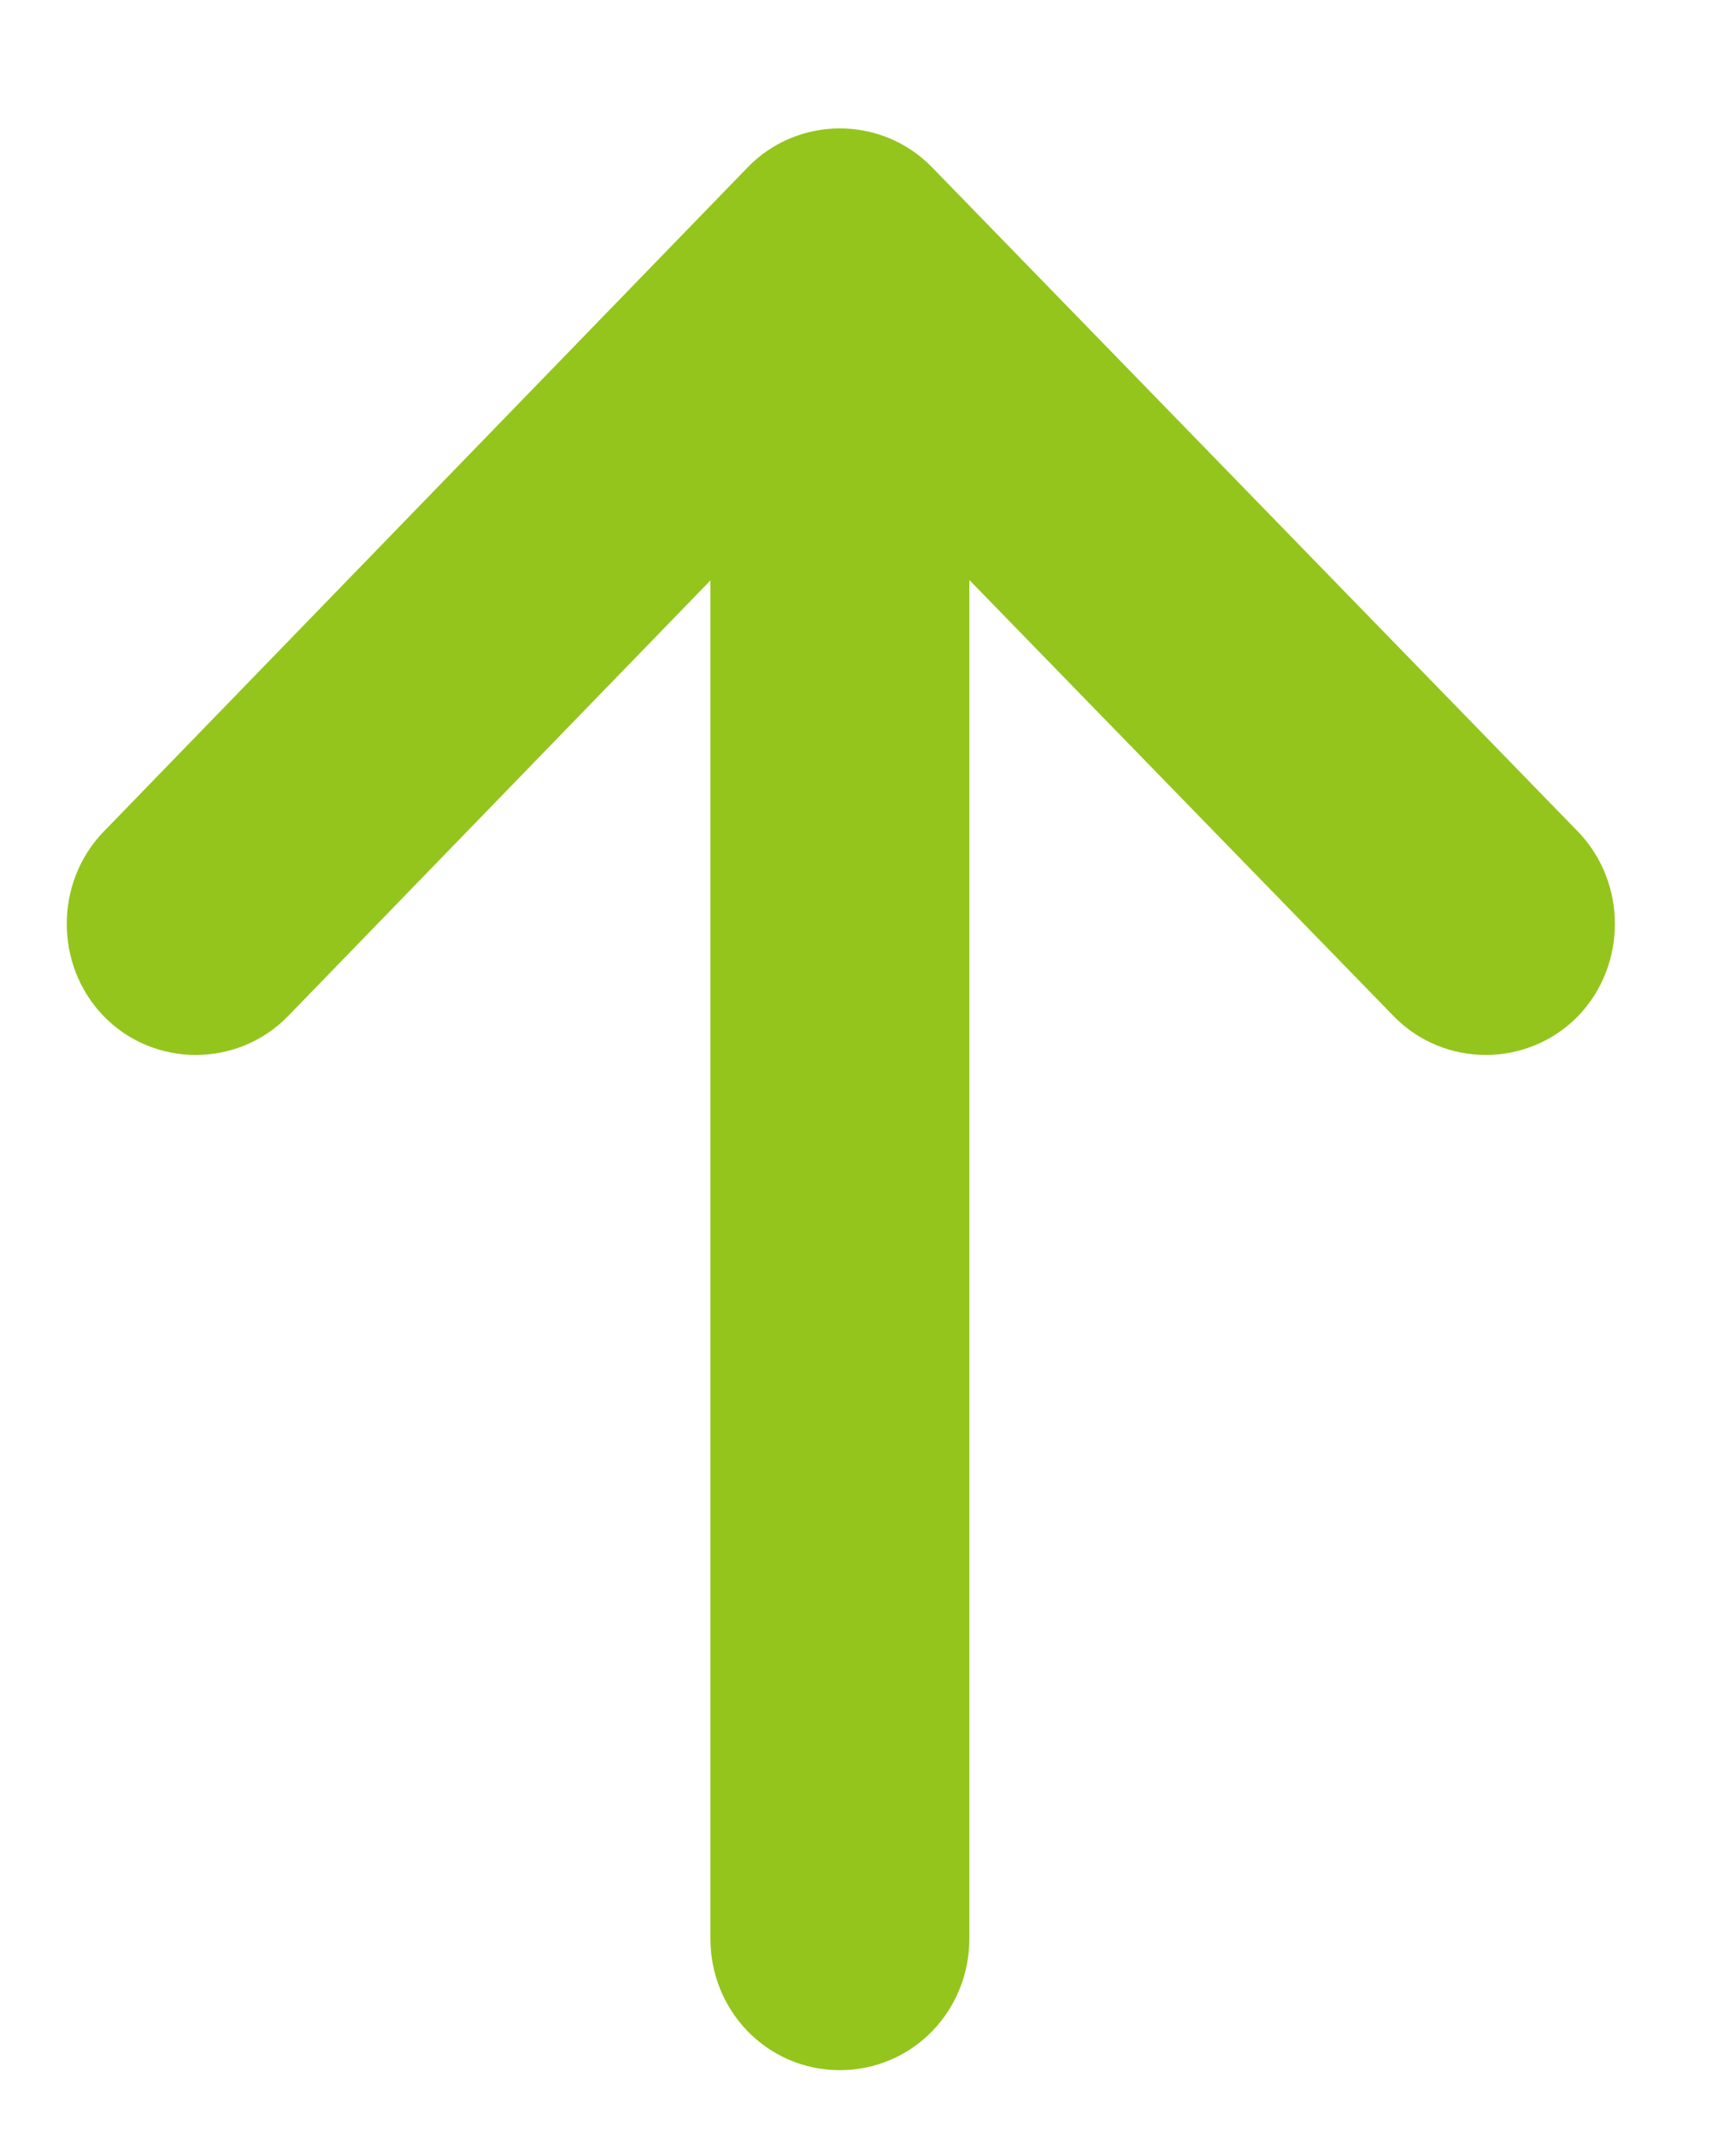 <?xml version="1.0" encoding="UTF-8"?>
<svg width="13px" height="16px" viewBox="0 0 13 16" version="1.1" xmlns="http://www.w3.org/2000/svg" xmlns:xlink="http://www.w3.org/1999/xlink">
    <!-- Generator: Sketch 41.2 (35397) - http://www.bohemiancoding.com/sketch -->
    <title>ArrowLeft</title>
    <desc>Created with Sketch.</desc>
    <defs></defs>
    <g id="Desktop" stroke="none" stroke-width="1" fill="none" fill-rule="evenodd">
        <g id="1280" transform="translate(-567, -2239)" stroke="#94C51C" fill="#94C51C">
            <g id="Content" transform="translate(0, 150)">
                <g id="Company-today" transform="translate(172, 2000)">
                    <g id="12" transform="translate(246, 88)">
                        <g id="badge" transform="translate(150, 0)">
                            <g id="ArrowLeft" transform="translate(5.5, 8.962) rotate(90) translate(-5.5, -8.962) translate(-2, 3.462)">
                                <g transform="translate(7.538, 5.5) rotate(-180) translate(-7.538, -5.5) translate(0.538, -0)" id="Group">
                                    <g transform="translate(0, -0)">
                                        <path d="M7.74,0.135 L7.74,0.135 C7.555,0.314 7.555,0.618 7.74,0.798 L11.888,4.82 L0.485,4.82 C0.214,4.82 7.10542736e-15,5.027 7.10542736e-15,5.289 L7.10542736e-15,5.289 C7.10542736e-15,5.552 0.214,5.759 0.485,5.759 L11.888,5.759 L7.74,9.795 C7.555,9.974 7.555,10.278 7.74,10.458 L7.74,10.458 C7.926,10.638 8.239,10.638 8.425,10.458 L13.399,5.621 C13.585,5.441 13.585,5.137 13.399,4.958 L8.425,0.135 C8.239,-0.045 7.926,-0.045 7.74,0.135 L7.74,0.135 Z" id="Shape"></path>
                                    </g>
                                </g>
                            </g>
                        </g>
                    </g>
                </g>
            </g>
        </g>
    </g>
</svg>